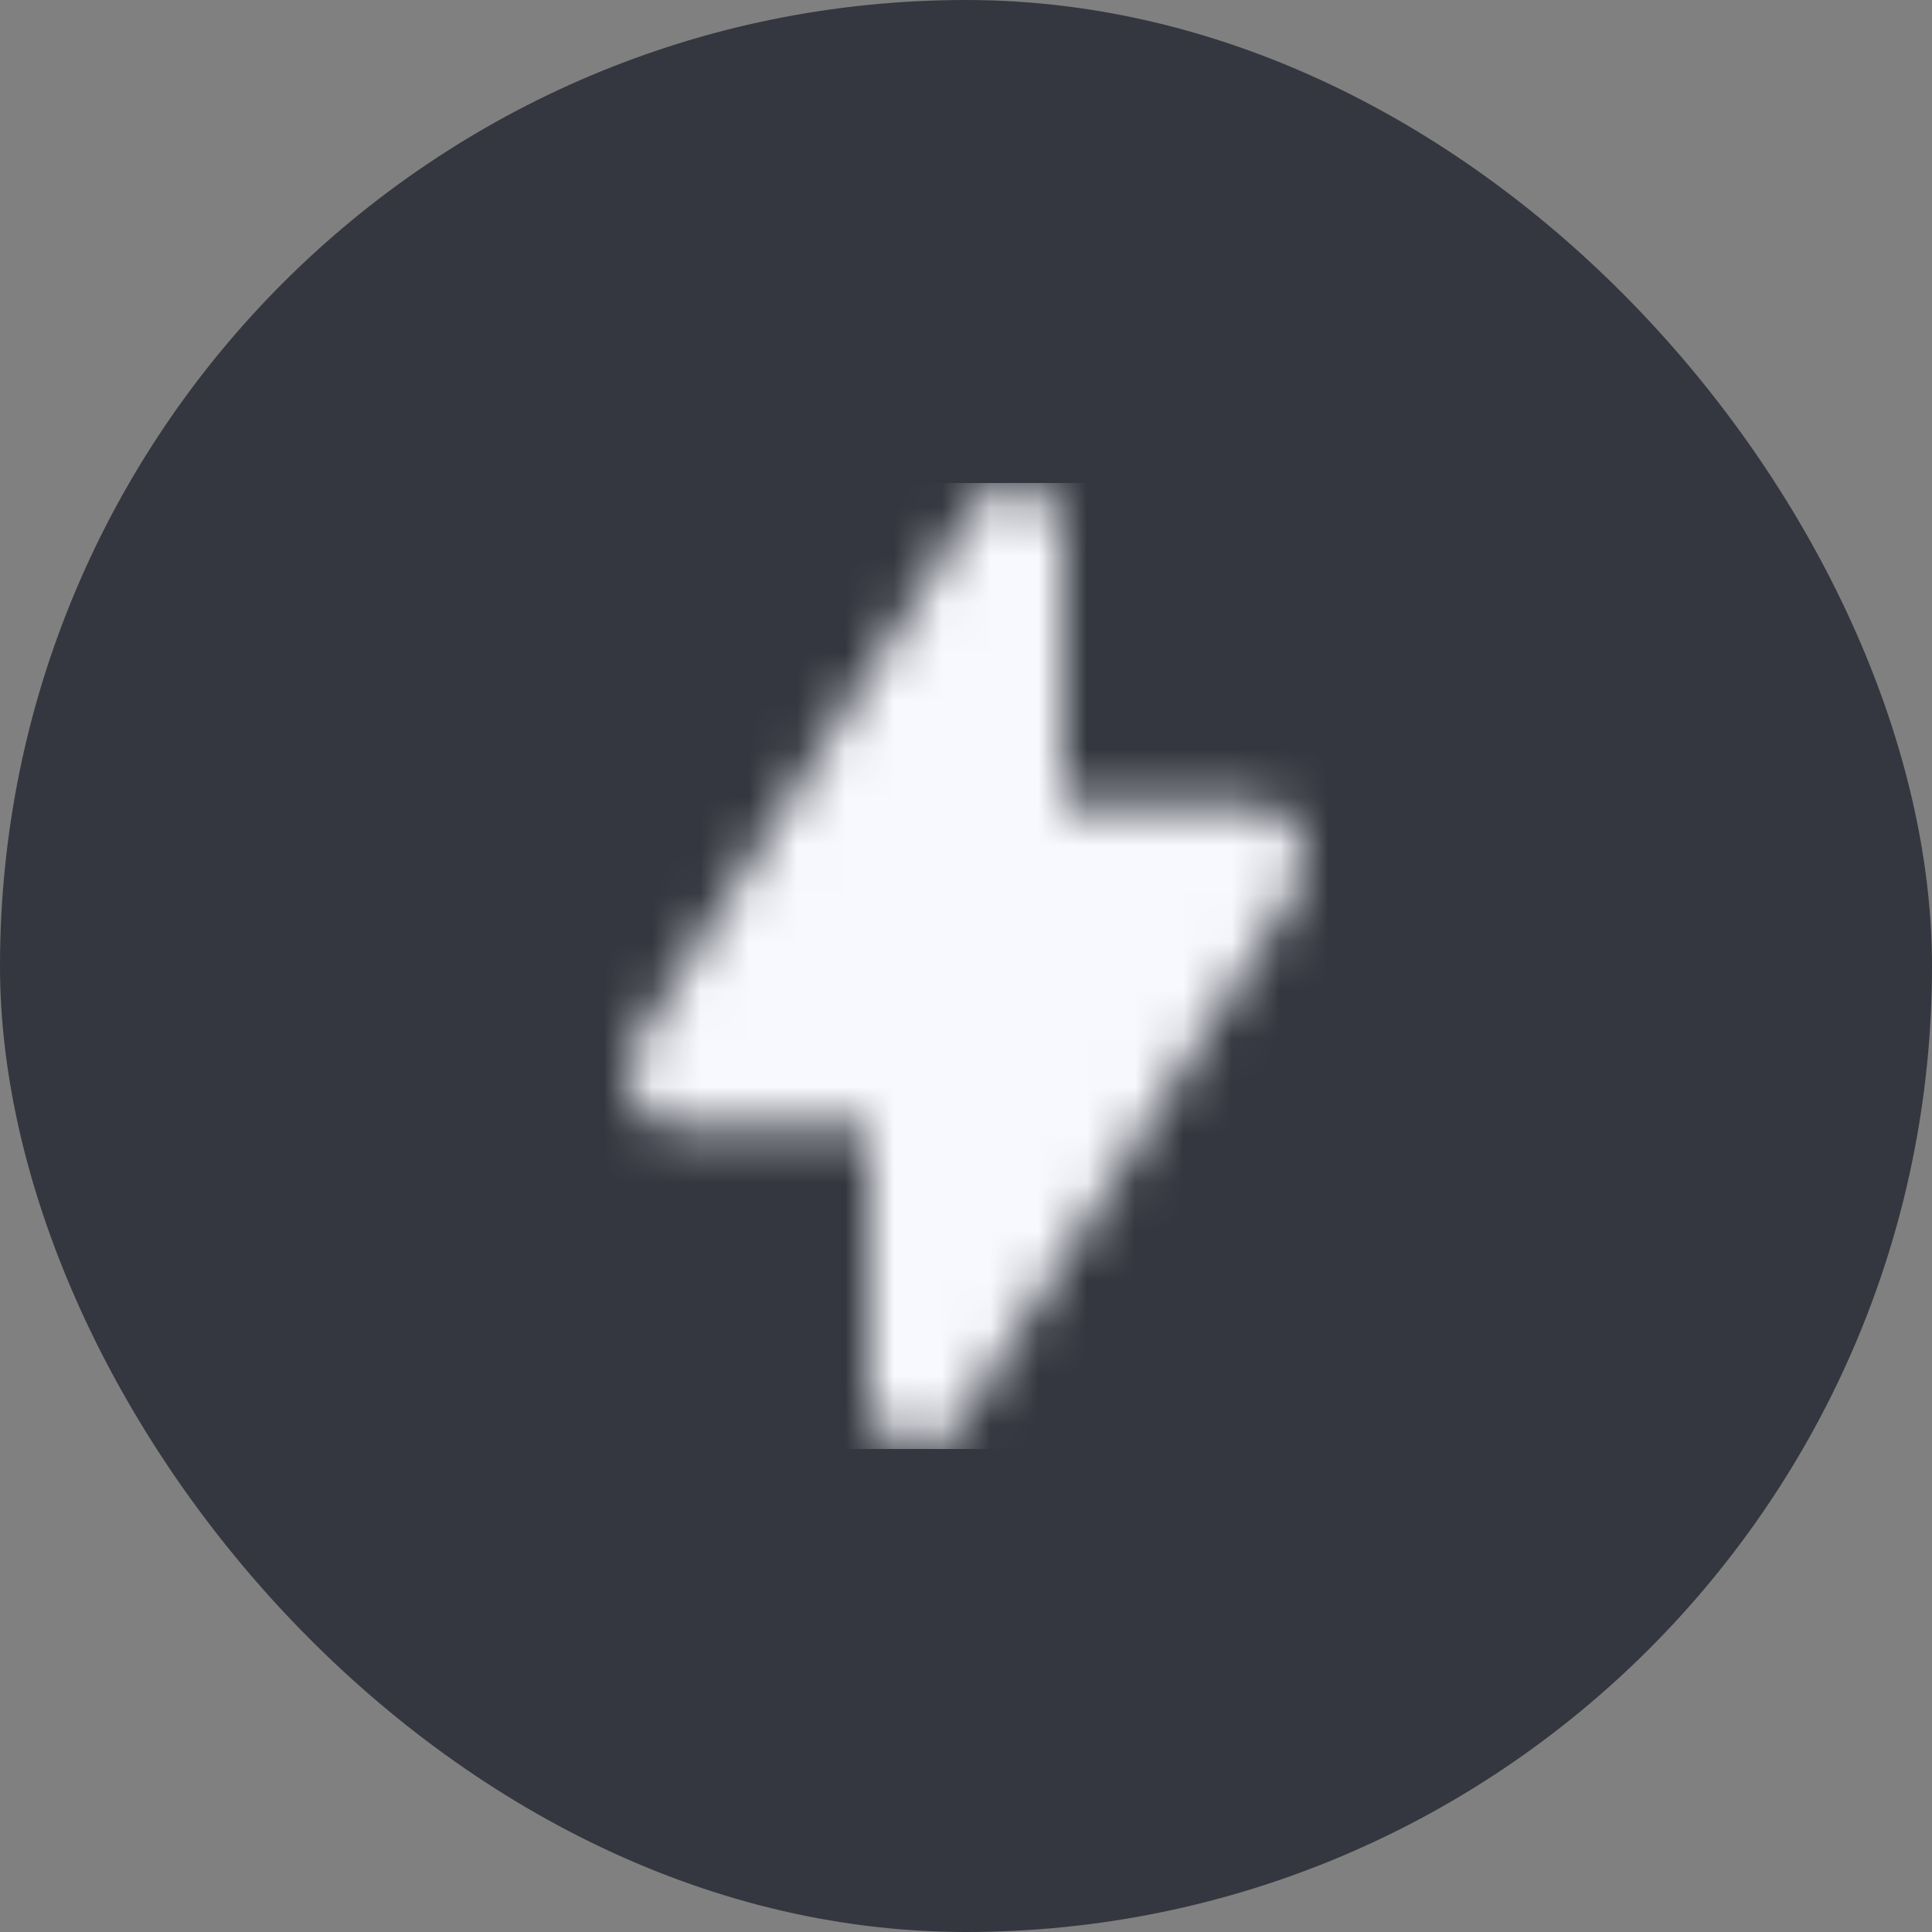 <svg width="40" height="40" viewBox="0 0 40 40" fill="none" xmlns="http://www.w3.org/2000/svg">
<rect x="0" y="0" width="40" height="40" fill="#808080" stroke="none"/>
<rect width="40" height="40" rx="20" fill="#34373F"/>
<g clip-path="url(#clip0_3844_18879)">
<mask id="mask0_3844_18879" style="mask-type:alpha" maskUnits="userSpaceOnUse" x="13" y="10" width="14" height="21">
<path fill-rule="evenodd" clip-rule="evenodd" d="M21.3 10.05C21.503 10.121 21.681 10.262 21.807 10.453C21.933 10.644 22 10.874 22 11.111V16.666H26C26.183 16.666 26.363 16.722 26.519 16.827C26.676 16.933 26.803 17.084 26.888 17.264C26.972 17.444 27.011 17.647 26.999 17.849C26.987 18.052 26.925 18.248 26.82 18.414L19.82 29.526C19.699 29.72 19.524 29.866 19.323 29.942C19.121 30.018 18.903 30.021 18.7 29.95C18.497 29.879 18.32 29.738 18.194 29.547C18.068 29.356 18 29.126 18 28.889V23.334H14C13.818 23.334 13.638 23.278 13.482 23.173C13.325 23.067 13.198 22.916 13.113 22.736C13.029 22.556 12.99 22.353 13.002 22.15C13.014 21.948 13.076 21.752 13.18 21.586L20.18 10.474C20.302 10.28 20.477 10.135 20.678 10.059C20.88 9.983 21.098 9.98 21.3 10.052V10.05Z" fill="#006FFD"/>
</mask>
<g mask="url(#mask0_3844_18879)">
<rect x="10" y="10" width="20" height="20" fill="#F8F9FE"/>
</g>
</g>
<defs>
<clipPath id="clip0_3844_18879">
<rect width="20" height="20" fill="white" transform="translate(10 10)"/>
</clipPath>
</defs>
</svg>
